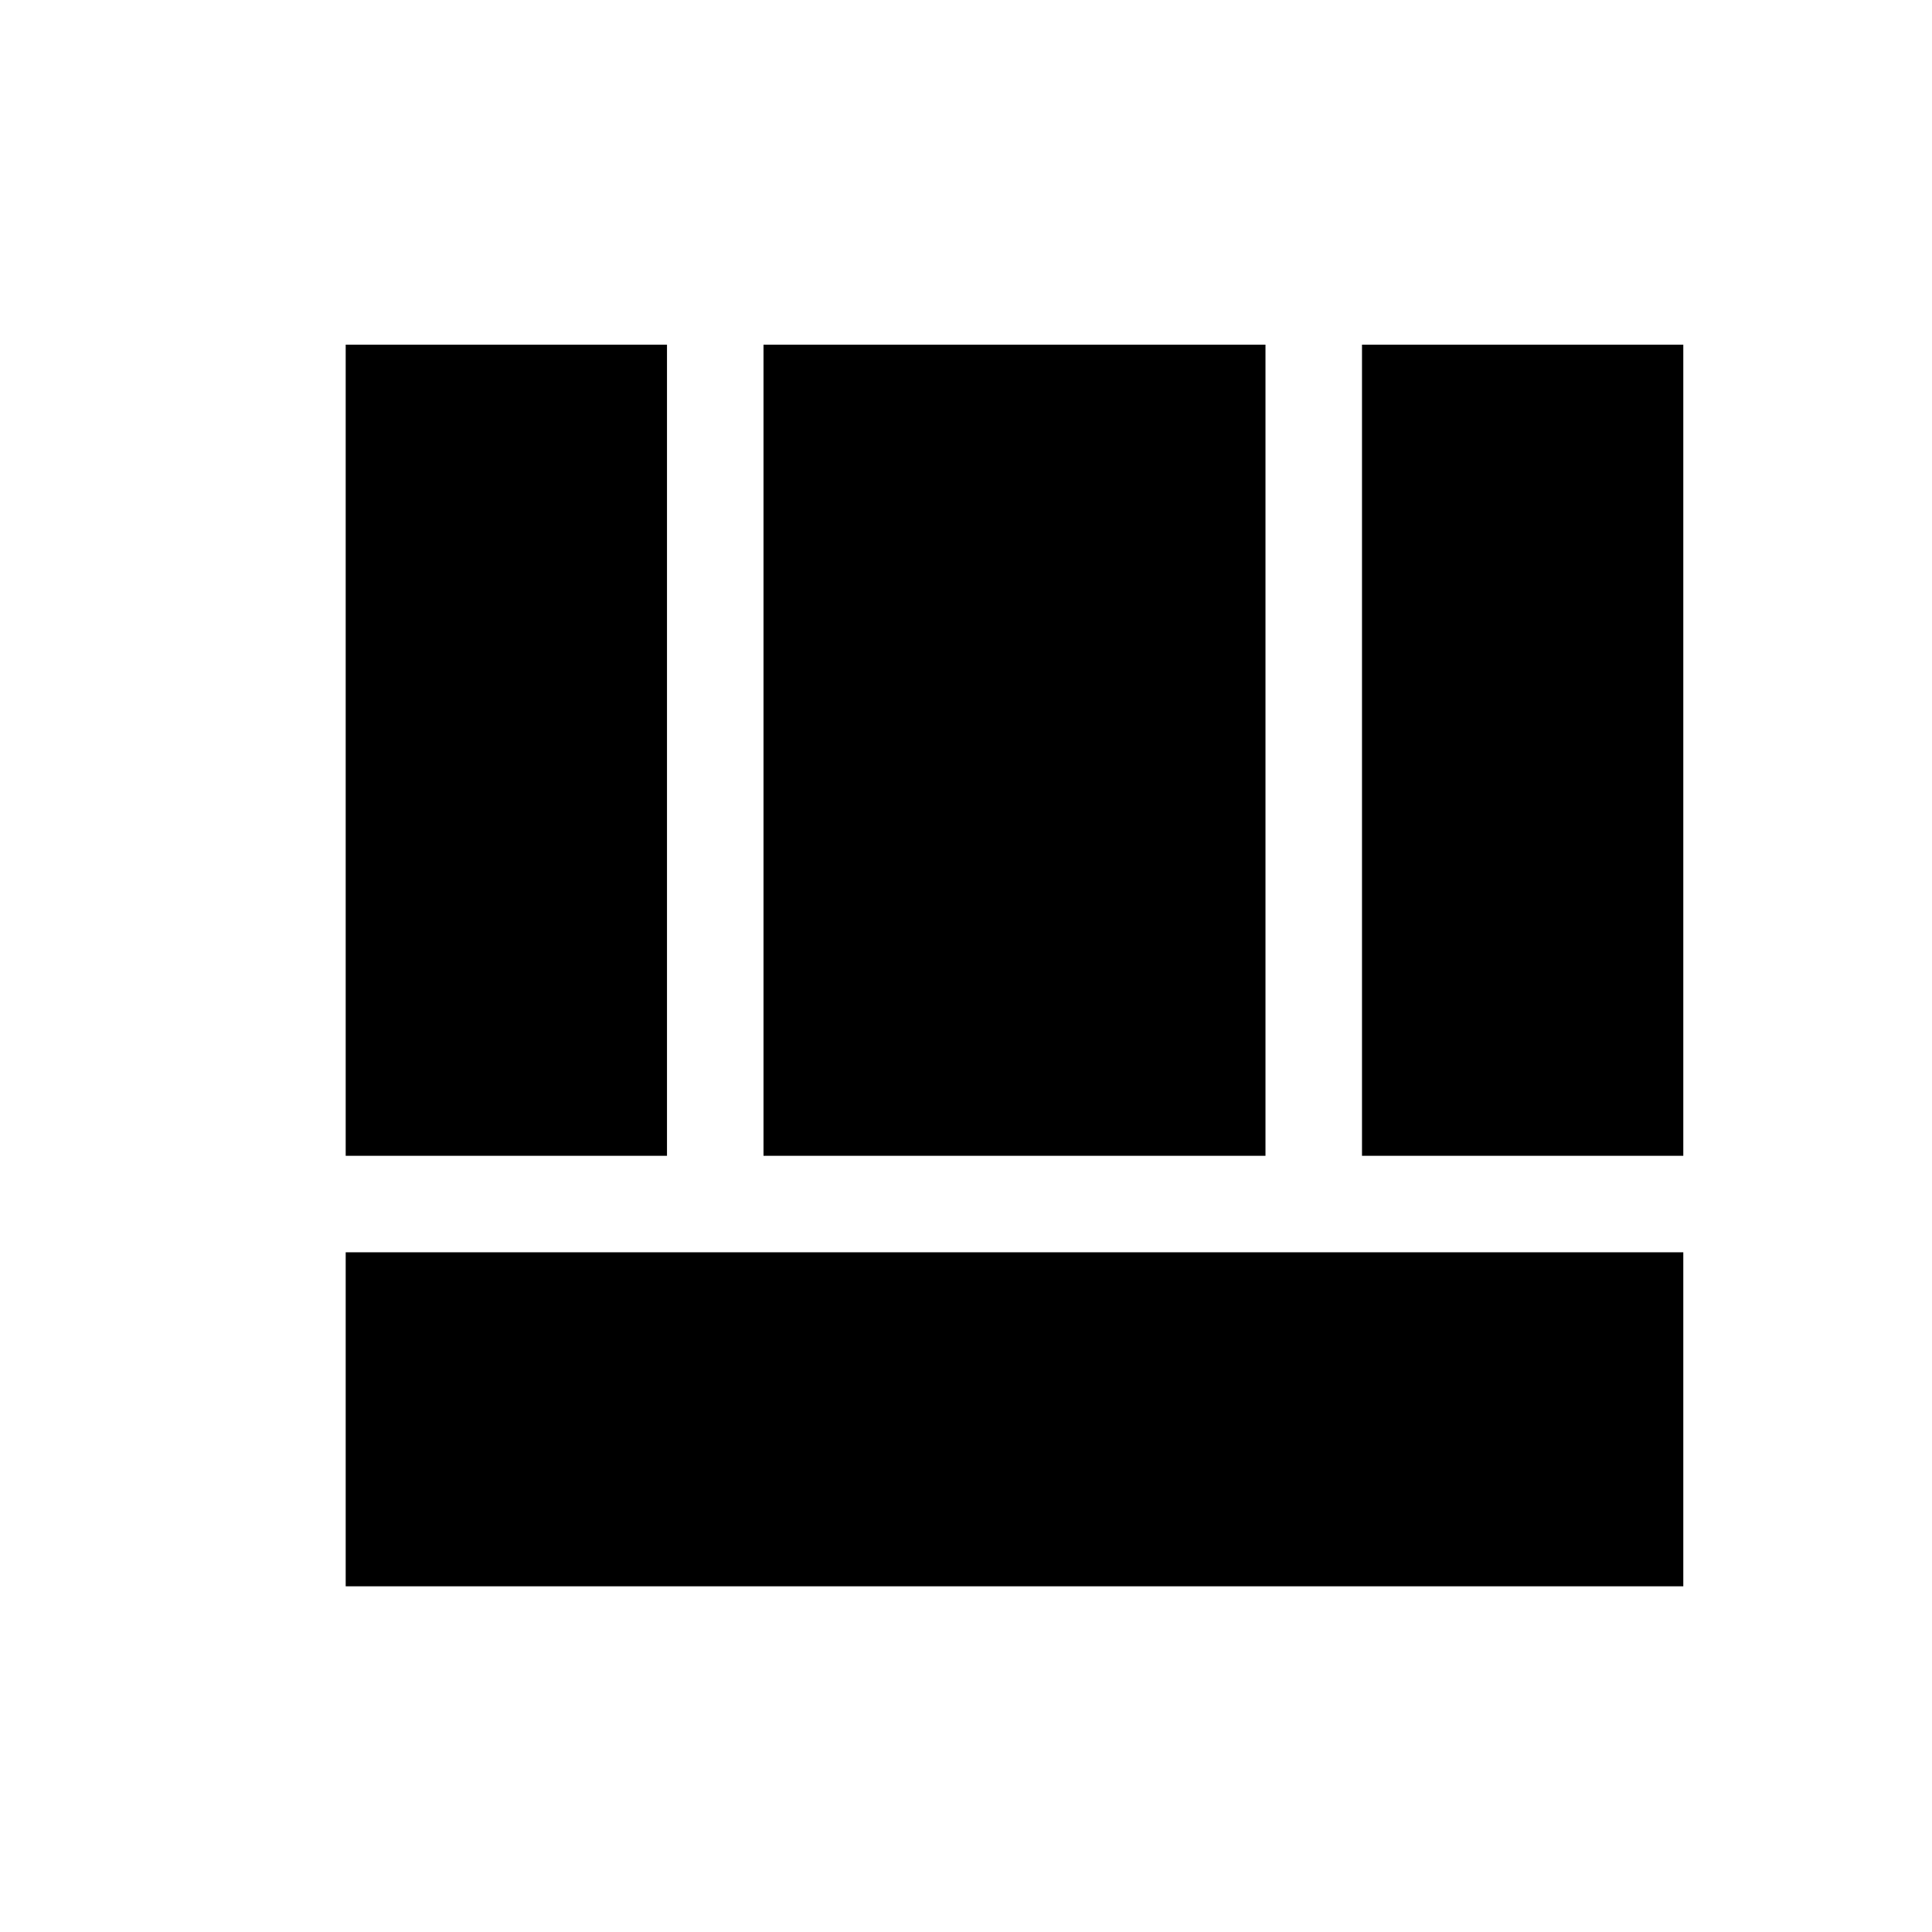 <svg xmlns="http://www.w3.org/2000/svg" height="20" viewBox="0 96 960 960" width="20"><path d="M171.771 718.269v165.96h664.651v-165.96H171.771Zm504.998-47.961h159.653V267.271H676.769v403.037Zm-504.998 0h159.653V267.271H171.771v403.037Zm207.613 0h249.425V267.271H379.384v403.037Z"/></svg>